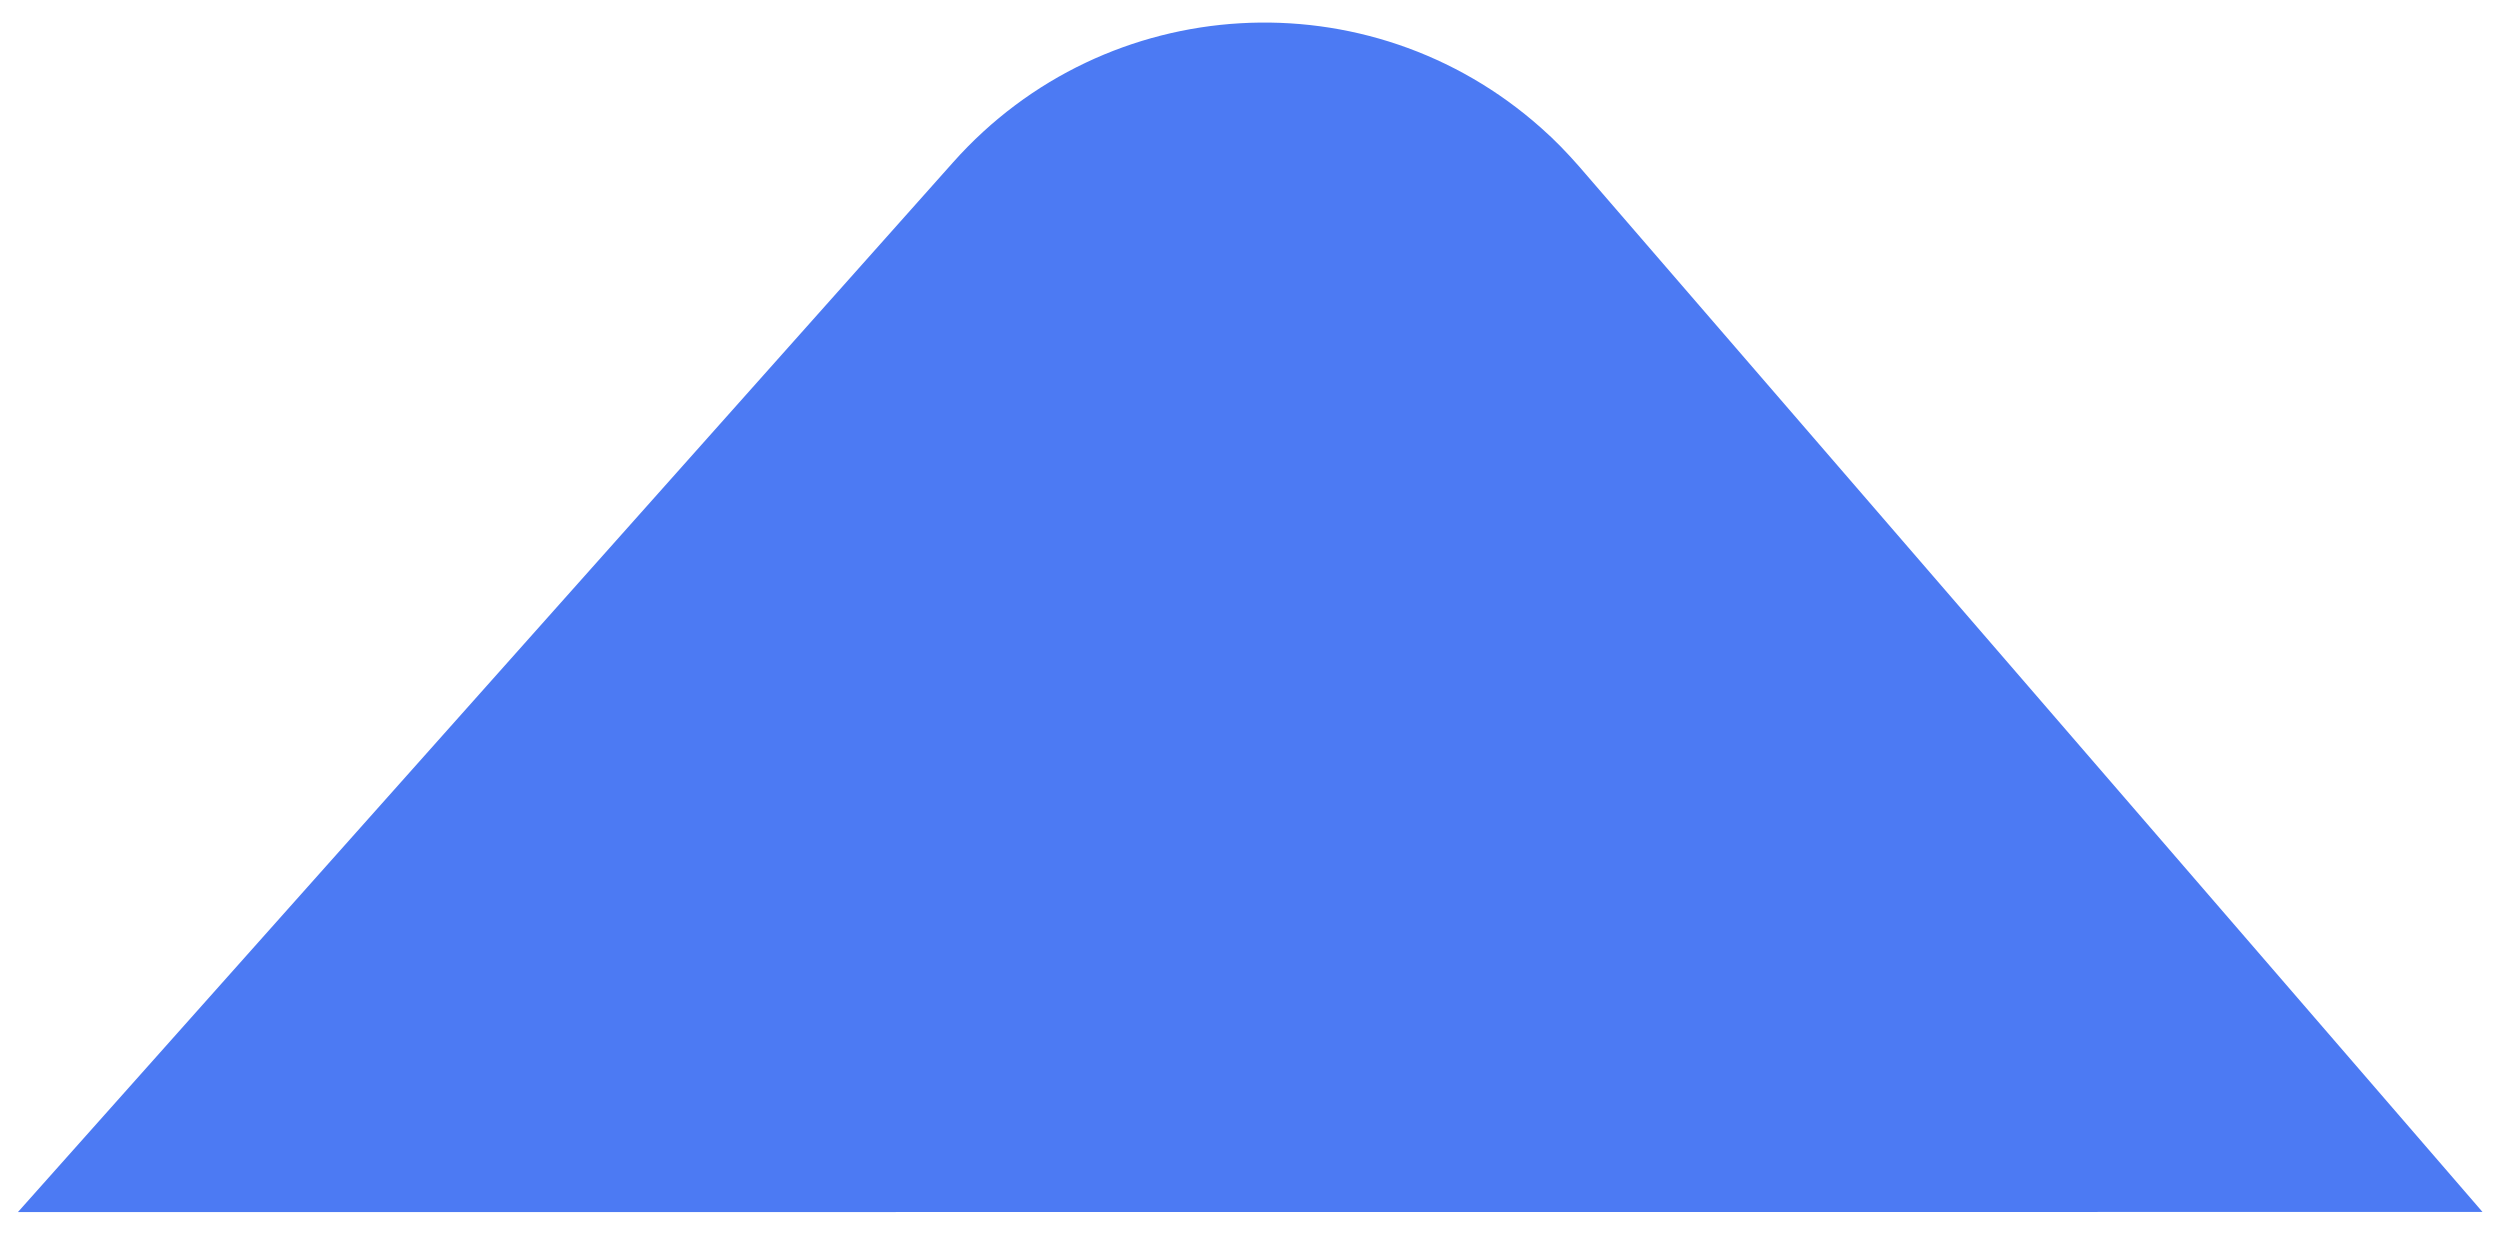 <?xml version="1.0" encoding="UTF-8"?>
<svg width="18pt" height="9pt" version="1.1" viewBox="0 0 18 9" xmlns="http://www.w3.org/2000/svg">
<defs>
<clipPath id="a">
<path d="m0.129 8.727 6.734-7.559c1.102-1.238 2.996-1.348 4.234-0.246 0.098 0.086 0.188 0.18 0.273 0.277l6.504 7.527z"/>
</clipPath>
</defs>
<g clip-path="url(#a)" clip-rule="evenodd">
<rect width="18" height="9" fill="#4c7af3"/>
</g>
</svg>
